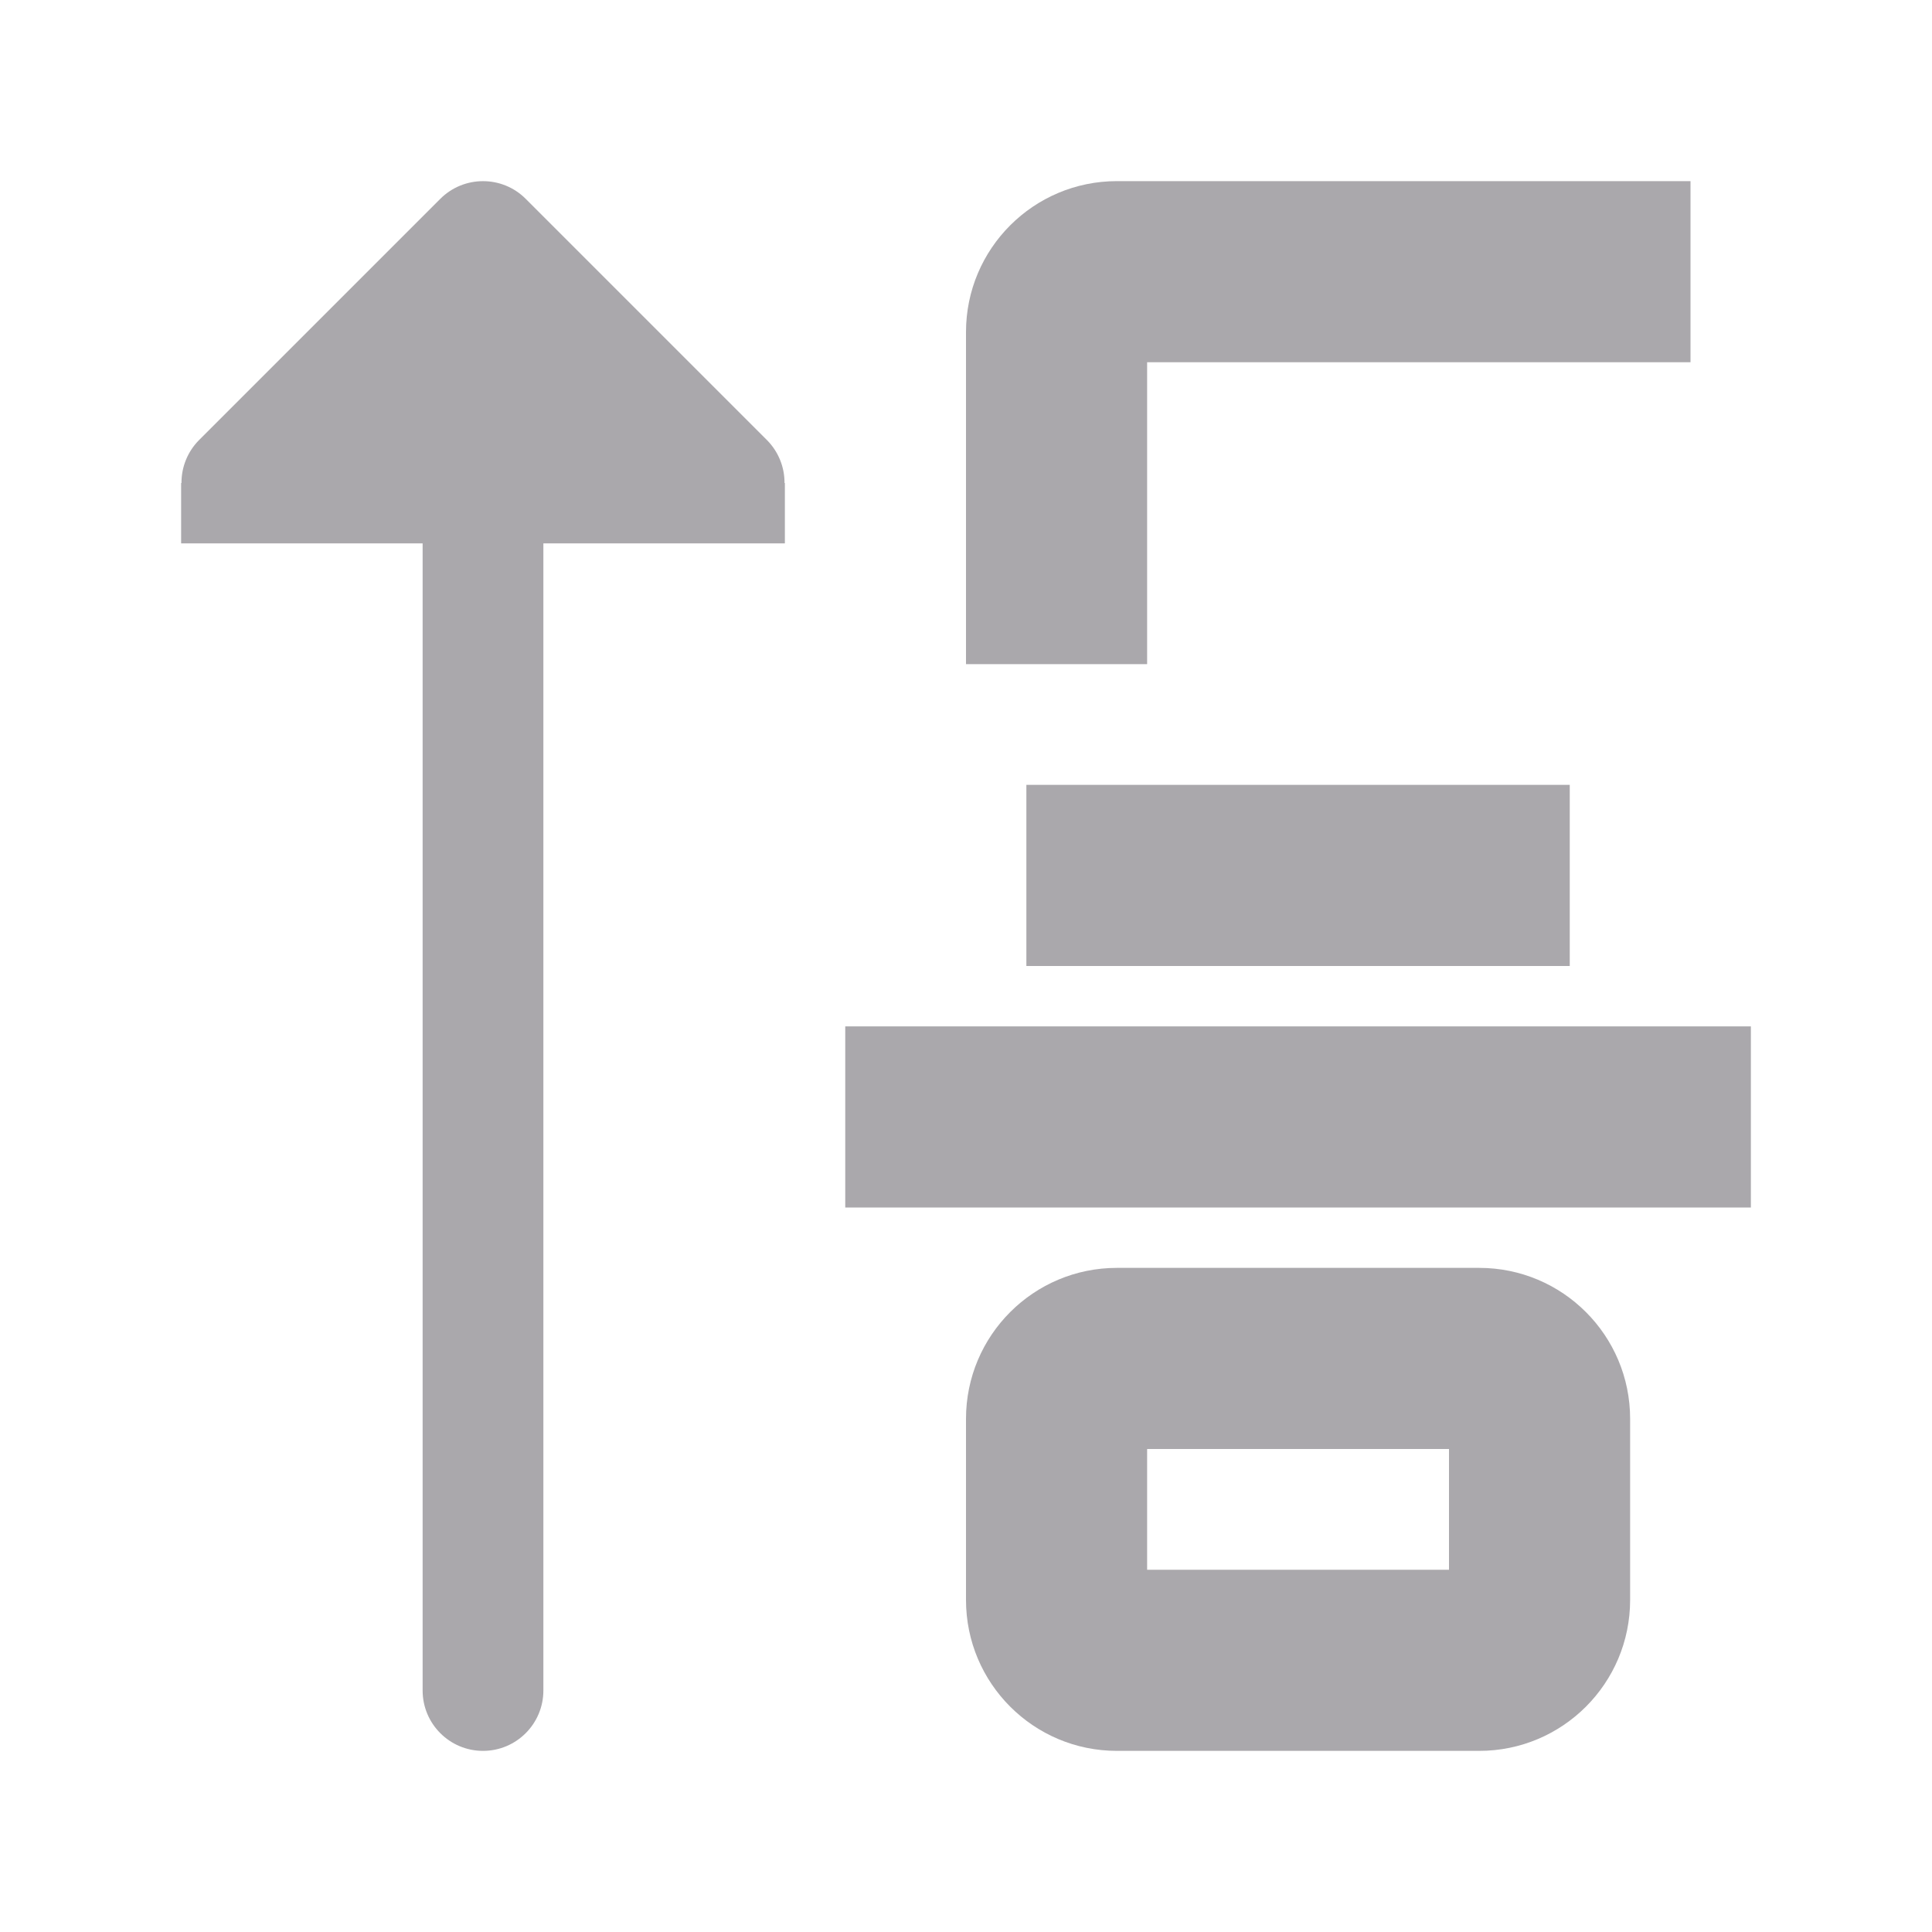 <svg viewBox="0 0 32 32" xmlns="http://www.w3.org/2000/svg"><g fill="#aaa8ac"><path d="m28 3v3h-9v5h-3v-5.5c0-1.381 1.119-2.5 2.5-2.5zm-2 10v3h-9v-3zm3 4v3h-15v-3zm-4.5 4c1.381 0 2.5 1.119 2.5 2.5v3c0 1.381-1.119 2.5-2.5 2.5h-6c-1.381 0-2.5-1.119-2.5-2.5v-3c0-1.381 1.119-2.5 2.5-2.5zm-.5 3h-5v2h5z"/><path d="m8 29c-.552 0-1-.448-1-1v-19h-3-1v-1h.006c-.002-.264.102-.519.287-.707l4-4c.391-.39 1.024-.39 1.414 0l4 4c.185.188.289.443.287.707h.006v1h-1-3v19c0 .552-.448 1-1 1z"/></g></svg>